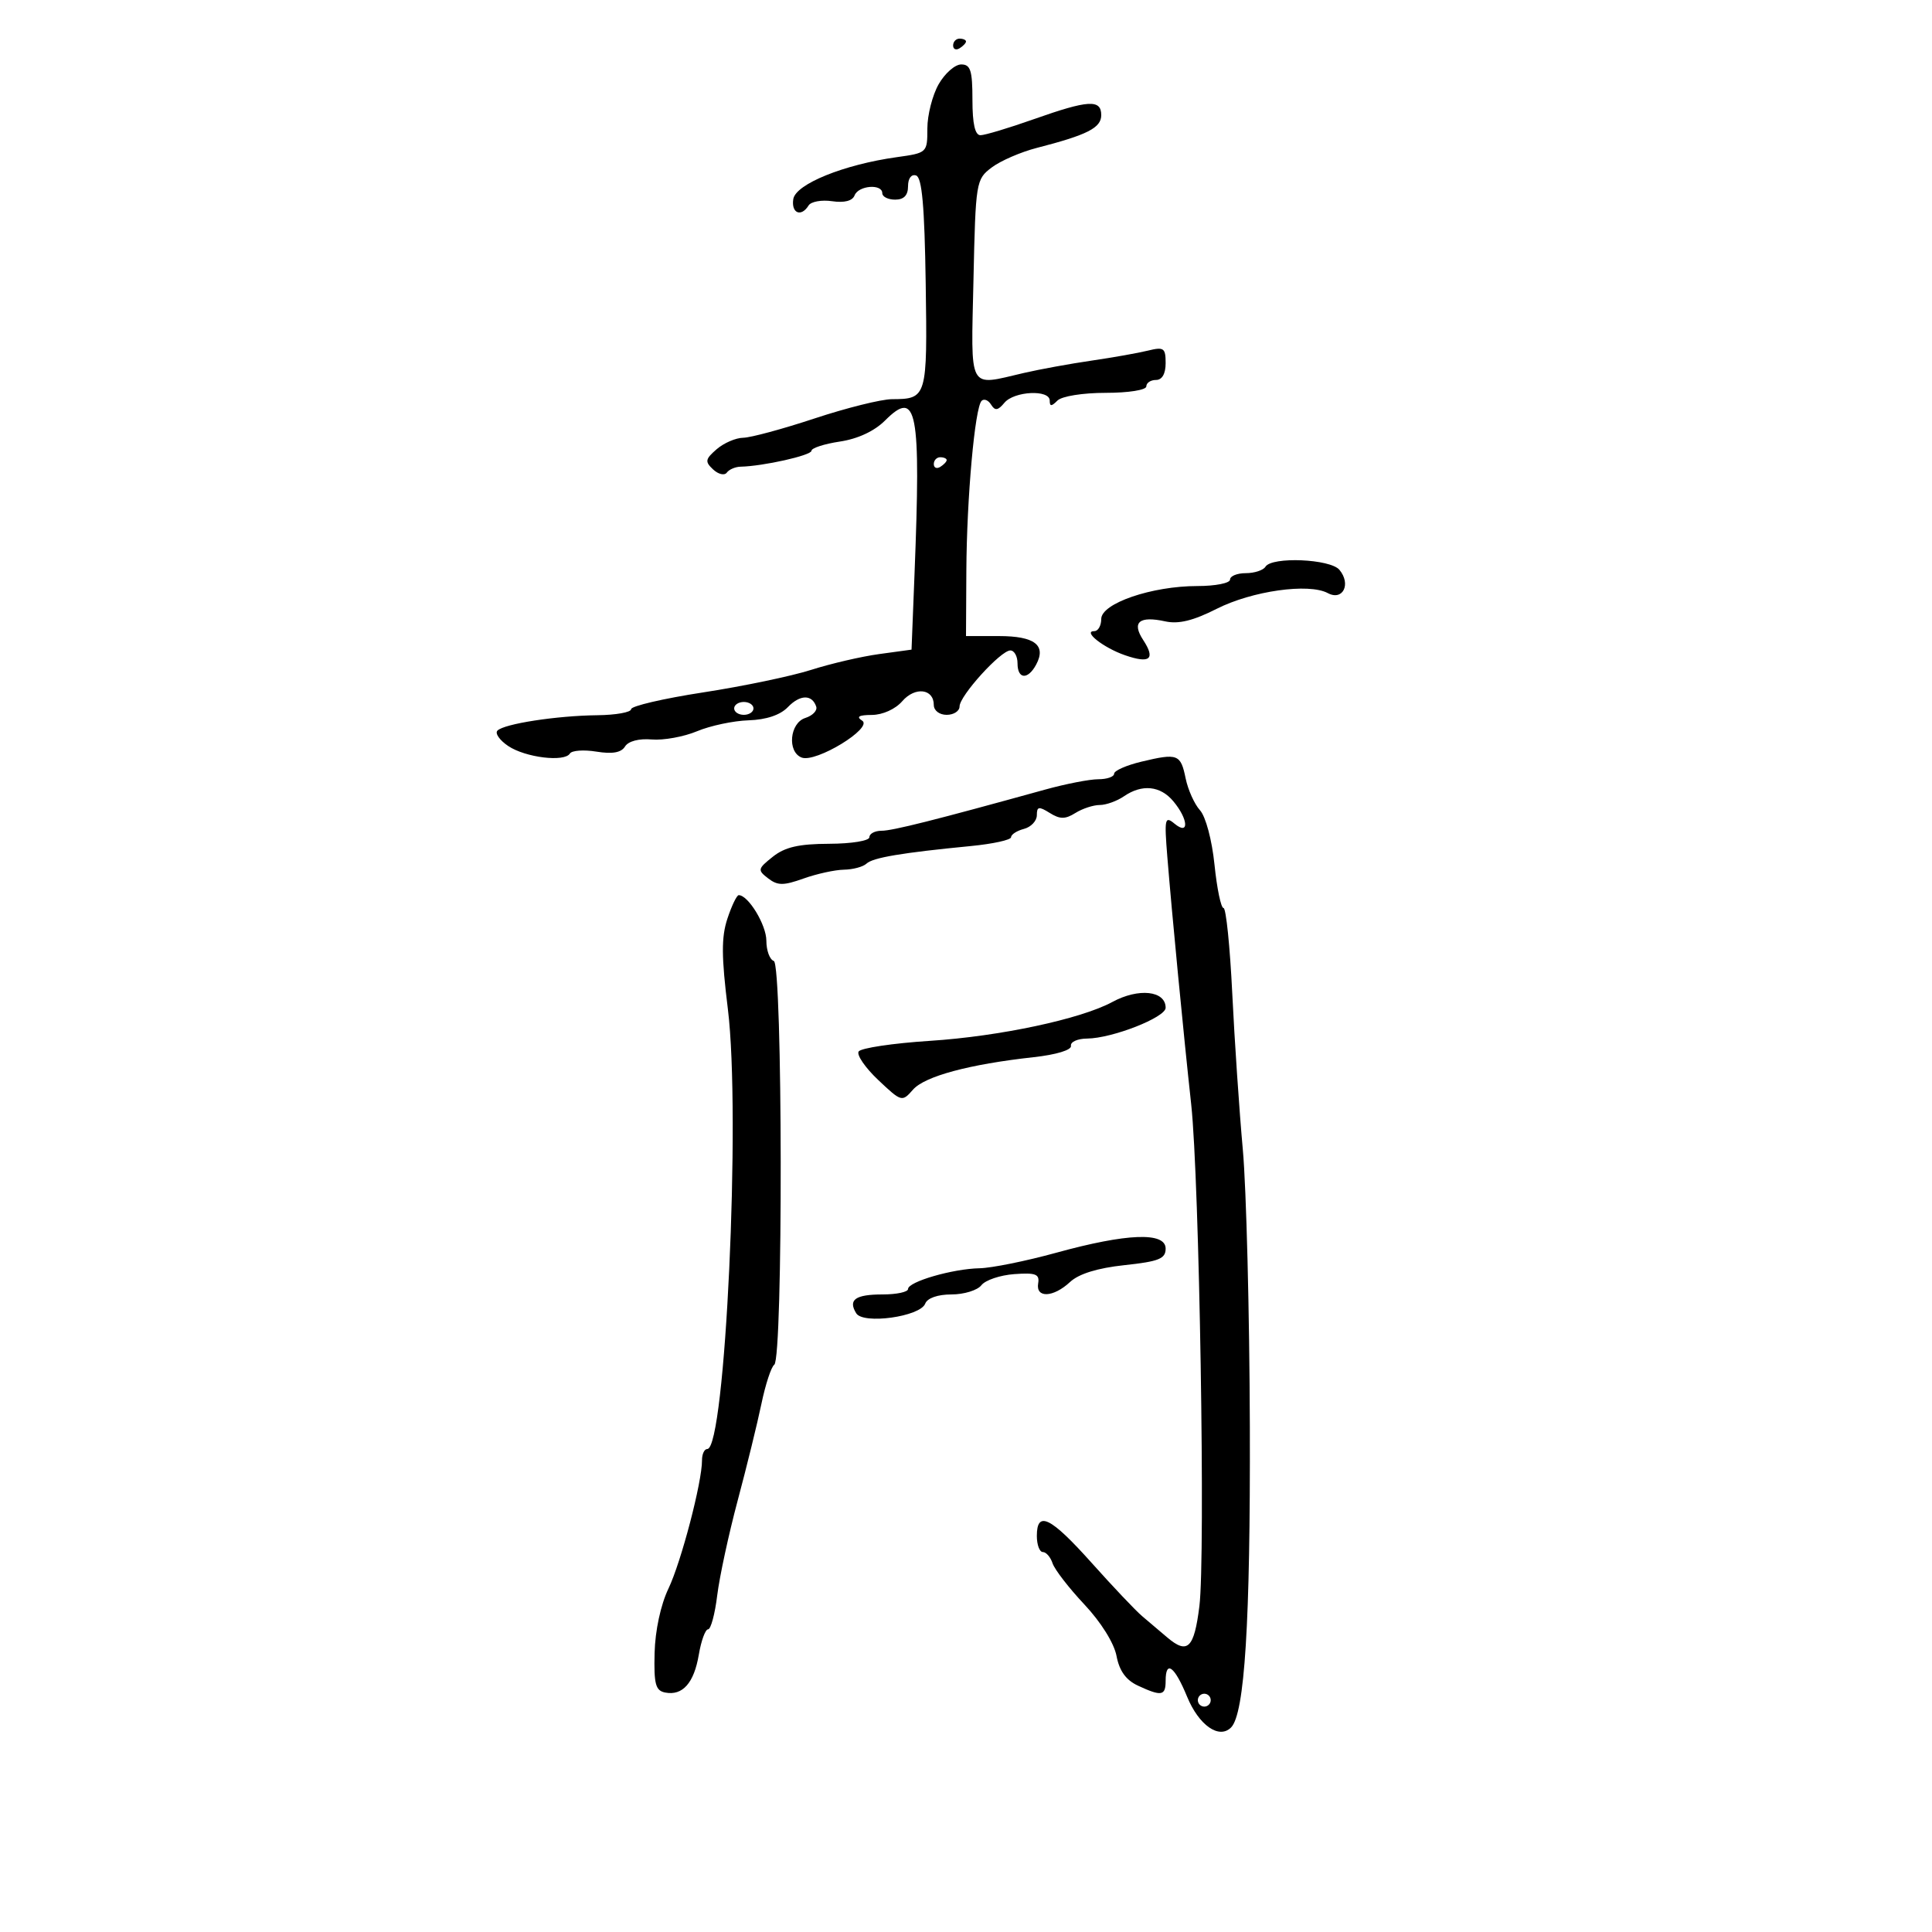 <svg xmlns="http://www.w3.org/2000/svg" width="300" height="300" viewBox="0 0 300 300" version="1.1">
	<path d="M 148 7.059 C 148 7.641, 148.450 7.840, 149 7.500 C 149.550 7.160, 150 6.684, 150 6.441 C 150 6.198, 149.550 6, 149 6 C 148.450 6, 148 6.477, 148 7.059 M 145.750 13.087 C 144.787 14.778, 144 17.868, 144 19.952 C 144 23.714, 143.965 23.747, 139.250 24.405 C 131.027 25.552, 123.540 28.589, 123.180 30.924 C 122.843 33.116, 124.411 33.762, 125.559 31.904 C 125.932 31.301, 127.575 31.004, 129.211 31.244 C 131.108 31.523, 132.371 31.196, 132.700 30.340 C 133.293 28.795, 137 28.501, 137 30 C 137 30.550, 137.900 31, 139 31 C 140.360 31, 141 30.333, 141 28.917 C 141 27.695, 141.517 27.005, 142.250 27.249 C 143.169 27.555, 143.564 32.004, 143.743 44.028 C 144.006 61.757, 143.947 61.957, 138.493 61.985 C 136.840 61.993, 131.440 63.339, 126.493 64.975 C 121.547 66.611, 116.556 67.961, 115.403 67.975 C 114.250 67.989, 112.394 68.791, 111.280 69.757 C 109.502 71.300, 109.435 71.683, 110.733 72.895 C 111.546 73.655, 112.501 73.877, 112.856 73.388 C 113.210 72.900, 114.175 72.485, 115 72.467 C 118.509 72.391, 126 70.711, 126 70 C 126 69.575, 127.985 68.929, 130.412 68.566 C 133.207 68.146, 135.783 66.944, 137.443 65.284 C 142.392 60.335, 143.013 63.593, 142.004 89.188 L 141.543 100.875 136.522 101.563 C 133.760 101.941, 129.003 103.046, 125.950 104.019 C 122.898 104.993, 115.361 106.565, 109.200 107.514 C 103.040 108.462, 98 109.635, 98 110.119 C 98 110.604, 95.638 111.027, 92.750 111.060 C 86.439 111.131, 78.264 112.392, 77.240 113.452 C 76.833 113.874, 77.586 114.948, 78.912 115.839 C 81.586 117.635, 87.651 118.375, 88.495 117.008 C 88.793 116.526, 90.648 116.393, 92.618 116.713 C 95.093 117.114, 96.463 116.869, 97.051 115.918 C 97.563 115.089, 99.213 114.654, 101.201 114.825 C 103.015 114.981, 106.180 114.406, 108.234 113.548 C 110.287 112.689, 113.887 111.925, 116.234 111.850 C 118.985 111.761, 121.153 111.034, 122.339 109.802 C 124.237 107.831, 126.100 107.800, 126.743 109.728 C 126.945 110.334, 126.185 111.124, 125.055 111.483 C 122.620 112.255, 122.205 116.758, 124.488 117.634 C 126.694 118.480, 135.637 113.018, 133.874 111.901 C 132.909 111.290, 133.359 111.026, 135.383 111.015 C 137.059 111.006, 139.034 110.114, 140.103 108.882 C 142.092 106.588, 145 106.936, 145 109.469 C 145 110.333, 145.871 111, 147 111 C 148.100 111, 149 110.413, 149 109.695 C 149 108.048, 155.391 101, 156.885 101 C 157.498 101, 158 101.900, 158 103 C 158 105.490, 159.609 105.599, 160.895 103.196 C 162.506 100.186, 160.658 98.769, 155.120 98.769 L 150 98.769 150.054 88.635 C 150.114 77.340, 151.376 63.290, 152.425 62.241 C 152.801 61.866, 153.462 62.129, 153.893 62.826 C 154.506 63.819, 154.956 63.758, 155.961 62.547 C 157.470 60.728, 163 60.455, 163 62.200 C 163 63.133, 163.267 63.133, 164.200 62.200 C 164.879 61.521, 168.133 61, 171.700 61 C 175.233 61, 178 60.561, 178 60 C 178 59.450, 178.675 59, 179.500 59 C 180.451 59, 181 58.043, 181 56.383 C 181 54.031, 180.722 53.835, 178.250 54.444 C 176.738 54.816, 172.800 55.515, 169.500 55.996 C 166.200 56.476, 161.475 57.338, 159 57.910 C 150.206 59.944, 150.777 60.997, 151.160 43.442 C 151.493 28.206, 151.552 27.844, 153.994 26.003 C 155.366 24.969, 158.516 23.603, 160.994 22.966 C 168.846 20.949, 171 19.854, 171 17.879 C 171 15.389, 169.005 15.510, 160.500 18.517 C 156.650 19.878, 152.938 20.993, 152.250 20.996 C 151.401 20.999, 151 19.236, 151 15.500 C 151 10.926, 150.705 10.001, 149.250 10.006 C 148.287 10.010, 146.713 11.396, 145.750 13.087 M 145 72.059 C 145 72.641, 145.450 72.840, 146 72.500 C 146.550 72.160, 147 71.684, 147 71.441 C 147 71.198, 146.550 71, 146 71 C 145.450 71, 145 71.477, 145 72.059 M 196.500 88 C 196.160 88.550, 194.784 89, 193.441 89 C 192.098 89, 191 89.450, 191 90 C 191 90.550, 188.722 91, 185.938 91 C 178.852 91, 171 93.689, 171 96.115 C 171 97.152, 170.518 98, 169.929 98 C 168.065 98, 171.331 100.576, 174.665 101.736 C 178.571 103.094, 179.464 102.357, 177.515 99.382 C 175.700 96.612, 176.898 95.599, 180.938 96.486 C 183.001 96.939, 185.282 96.384, 188.911 94.545 C 194.411 91.758, 203.217 90.511, 206.183 92.098 C 208.514 93.345, 209.833 90.708, 207.989 88.487 C 206.577 86.785, 197.489 86.400, 196.500 88 M 114 110 C 114 110.550, 114.675 111, 115.500 111 C 116.325 111, 117 110.550, 117 110 C 117 109.450, 116.325 109, 115.500 109 C 114.675 109, 114 109.450, 114 110 M 177.250 118.269 C 174.912 118.827, 173 119.670, 173 120.142 C 173 120.614, 171.897 121, 170.549 121 C 169.201 121, 165.488 121.722, 162.299 122.605 C 145.155 127.348, 138.592 129, 136.889 129 C 135.850 129, 135 129.450, 135 130 C 135 130.558, 132.235 131.010, 128.750 131.022 C 124.038 131.039, 121.885 131.534, 120 133.035 C 117.648 134.907, 117.605 135.106, 119.270 136.388 C 120.753 137.529, 121.646 137.534, 124.770 136.419 C 126.822 135.687, 129.648 135.068, 131.050 135.044 C 132.453 135.020, 134.028 134.596, 134.550 134.102 C 135.535 133.172, 140.041 132.413, 150.750 131.374 C 154.188 131.040, 157 130.422, 157 130 C 157 129.578, 157.900 128.998, 159 128.710 C 160.100 128.423, 161 127.466, 161 126.585 C 161 125.233, 161.312 125.178, 163 126.232 C 164.593 127.227, 165.404 127.229, 166.986 126.241 C 168.079 125.558, 169.779 125, 170.764 125 C 171.749 125, 173.443 124.391, 174.527 123.647 C 177.338 121.720, 180.175 122.005, 182.191 124.417 C 184.548 127.235, 184.679 129.809, 182.369 127.891 C 180.881 126.657, 180.784 127.108, 181.260 133.019 C 181.973 141.855, 183.779 160.590, 184.970 171.500 C 186.244 183.171, 187.198 241.735, 186.239 249.419 C 185.425 255.940, 184.407 256.933, 181.264 254.273 C 180.111 253.298, 178.343 251.798, 177.334 250.940 C 176.325 250.082, 172.808 246.370, 169.518 242.690 C 163.129 235.545, 161 234.497, 161 238.500 C 161 239.875, 161.420 241, 161.933 241 C 162.446 241, 163.125 241.787, 163.443 242.750 C 163.761 243.712, 165.982 246.587, 168.378 249.137 C 170.958 251.883, 172.996 255.146, 173.374 257.137 C 173.816 259.464, 174.843 260.885, 176.706 261.750 C 180.359 263.446, 181 263.334, 181 261 C 181 257.705, 182.385 258.729, 184.332 263.462 C 186.158 267.904, 189.297 270.103, 191.156 268.244 C 193.276 266.124, 194.164 251.905, 194.075 221.500 C 194.023 203.900, 193.532 184.550, 192.984 178.500 C 192.436 172.450, 191.698 161.537, 191.344 154.250 C 190.990 146.963, 190.380 141, 189.988 141 C 189.597 141, 188.966 137.972, 188.587 134.272 C 188.195 130.443, 187.223 126.798, 186.331 125.813 C 185.469 124.861, 184.468 122.635, 184.106 120.866 C 183.336 117.099, 182.876 116.924, 177.250 118.269 M 112.949 142.655 C 112 145.529, 112.016 148.526, 113.024 156.693 C 115.054 173.146, 112.627 225, 109.827 225 C 109.372 225, 109.004 225.787, 109.008 226.750 C 109.025 230.120, 105.775 242.538, 103.791 246.687 C 102.593 249.192, 101.731 253.203, 101.645 256.672 C 101.524 261.526, 101.793 262.527, 103.298 262.818 C 105.994 263.339, 107.767 261.340, 108.510 256.942 C 108.876 254.774, 109.524 253, 109.950 253 C 110.376 253, 111.013 250.637, 111.366 247.750 C 111.719 244.863, 113.151 238.225, 114.547 233 C 115.944 227.775, 117.601 221.025, 118.230 218 C 118.859 214.975, 119.757 212.237, 120.227 211.916 C 121.609 210.971, 121.537 149.679, 120.154 149.218 C 119.519 149.006, 119 147.590, 119 146.070 C 119 143.622, 116.195 139, 114.710 139 C 114.405 139, 113.612 140.645, 112.949 142.655 M 172.717 155.590 C 167.837 158.235, 155.233 160.922, 144.418 161.621 C 138.651 161.994, 133.661 162.740, 133.328 163.279 C 132.994 163.818, 134.369 165.814, 136.383 167.713 C 139.991 171.118, 140.069 171.139, 141.772 169.198 C 143.596 167.119, 150.523 165.256, 160.500 164.159 C 164.023 163.772, 166.417 163.044, 166.299 162.396 C 166.188 161.789, 167.313 161.281, 168.799 161.268 C 172.704 161.234, 181 157.984, 181 156.488 C 181 153.827, 176.806 153.372, 172.717 155.590 M 164 194.528 C 159.325 195.815, 153.977 196.898, 152.116 196.934 C 147.924 197.016, 141 199.024, 141 200.158 C 141 200.621, 139.227 201, 137.059 201 C 132.810 201, 131.655 201.824, 132.955 203.928 C 134.042 205.686, 142.890 204.449, 143.665 202.430 C 143.998 201.563, 145.606 201, 147.747 201 C 149.690 201, 151.779 200.356, 152.390 199.568 C 153 198.780, 155.300 198.004, 157.500 197.844 C 160.821 197.601, 161.450 197.844, 161.206 199.276 C 160.809 201.607, 163.557 201.491, 166.158 199.067 C 167.522 197.797, 170.421 196.900, 174.617 196.451 C 179.960 195.878, 181 195.460, 181 193.884 C 181 191.269, 175.008 191.496, 164 194.528 M 186 264 C 186 264.550, 186.450 265, 187 265 C 187.550 265, 188 264.550, 188 264 C 188 263.450, 187.550 263, 187 263 C 186.450 263, 186 263.450, 186 264" stroke="none" fill="black" fill-rule="evenodd"/>
</svg>